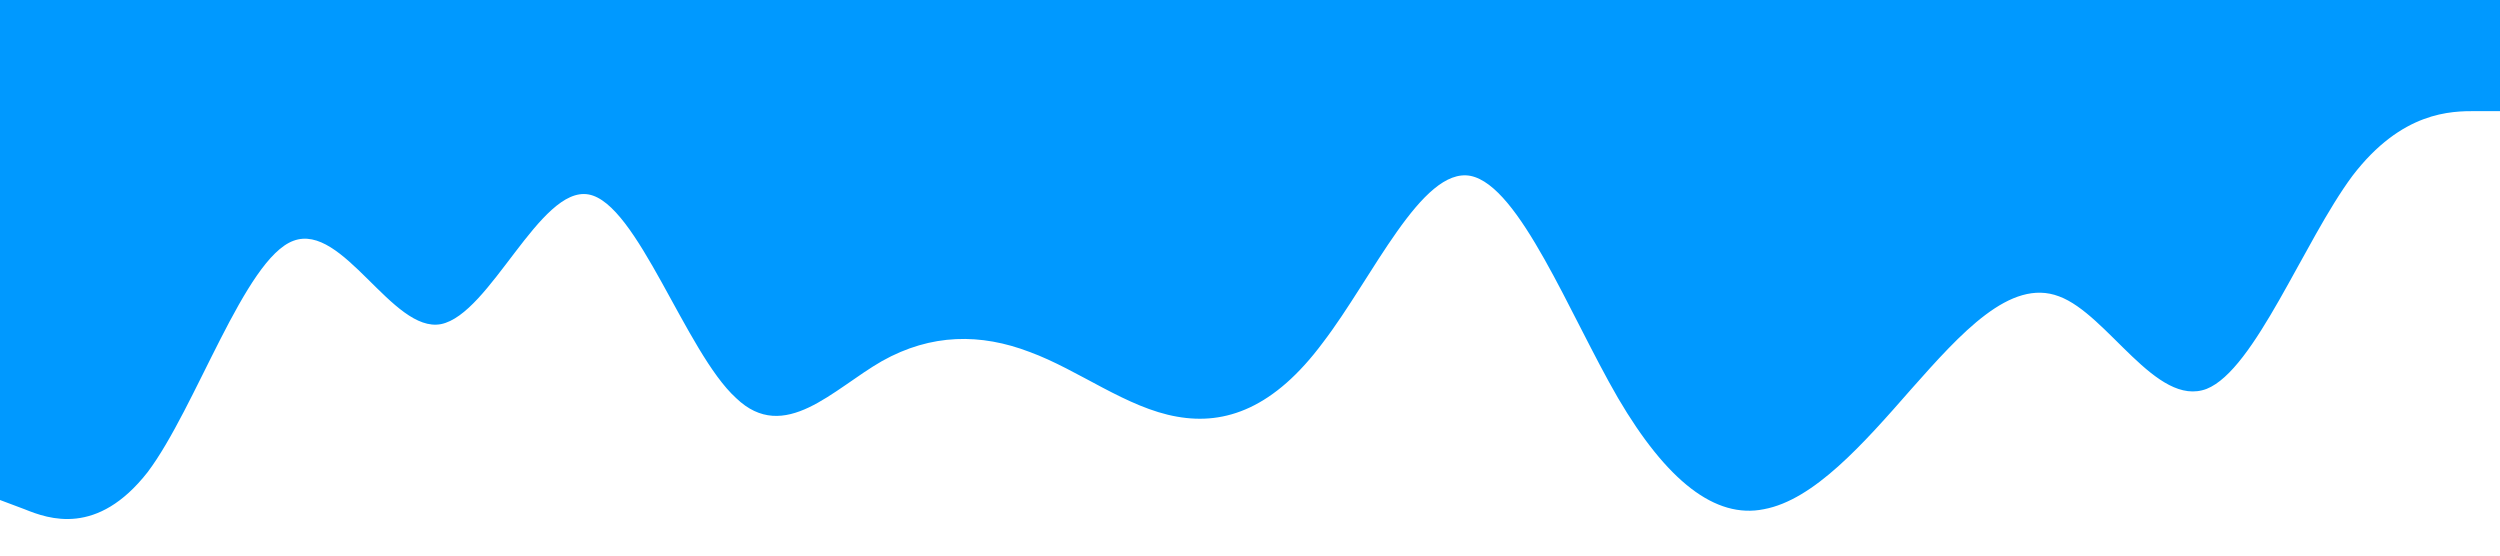 <?xml version="1.0" standalone="no"?><svg xmlns="http://www.w3.org/2000/svg" viewBox="0 0 1440 320"><path fill="#0099ff" fill-opacity="1" d="M0,288L14.1,293.3C28.2,299,56,309,85,272C112.9,235,141,149,169,138.7C197.6,128,226,192,254,186.7C282.4,181,311,107,339,112C367.1,117,395,203,424,229.3C451.8,256,480,224,508,208C536.5,192,565,192,593,202.7C621.2,213,649,235,678,240C705.9,245,734,235,762,197.3C790.6,160,819,96,847,101.3C875.3,107,904,181,932,229.3C960,277,988,299,1016,293.3C1044.7,288,1073,256,1101,224C1129.4,192,1158,160,1186,170.7C1214.1,181,1242,235,1271,224C1298.8,213,1327,139,1355,101.3C1383.5,64,1412,64,1426,64L1440,64L1440,0L1425.9,0C1411.8,0,1384,0,1355,0C1327.1,0,1299,0,1271,0C1242.4,0,1214,0,1186,0C1157.6,0,1129,0,1101,0C1072.9,0,1045,0,1016,0C988.2,0,960,0,932,0C903.5,0,875,0,847,0C818.8,0,791,0,762,0C734.1,0,706,0,678,0C649.4,0,621,0,593,0C564.7,0,536,0,508,0C480,0,452,0,424,0C395.3,0,367,0,339,0C310.6,0,282,0,254,0C225.9,0,198,0,169,0C141.2,0,113,0,85,0C56.5,0,28,0,14,0L0,0Z"></path></svg>